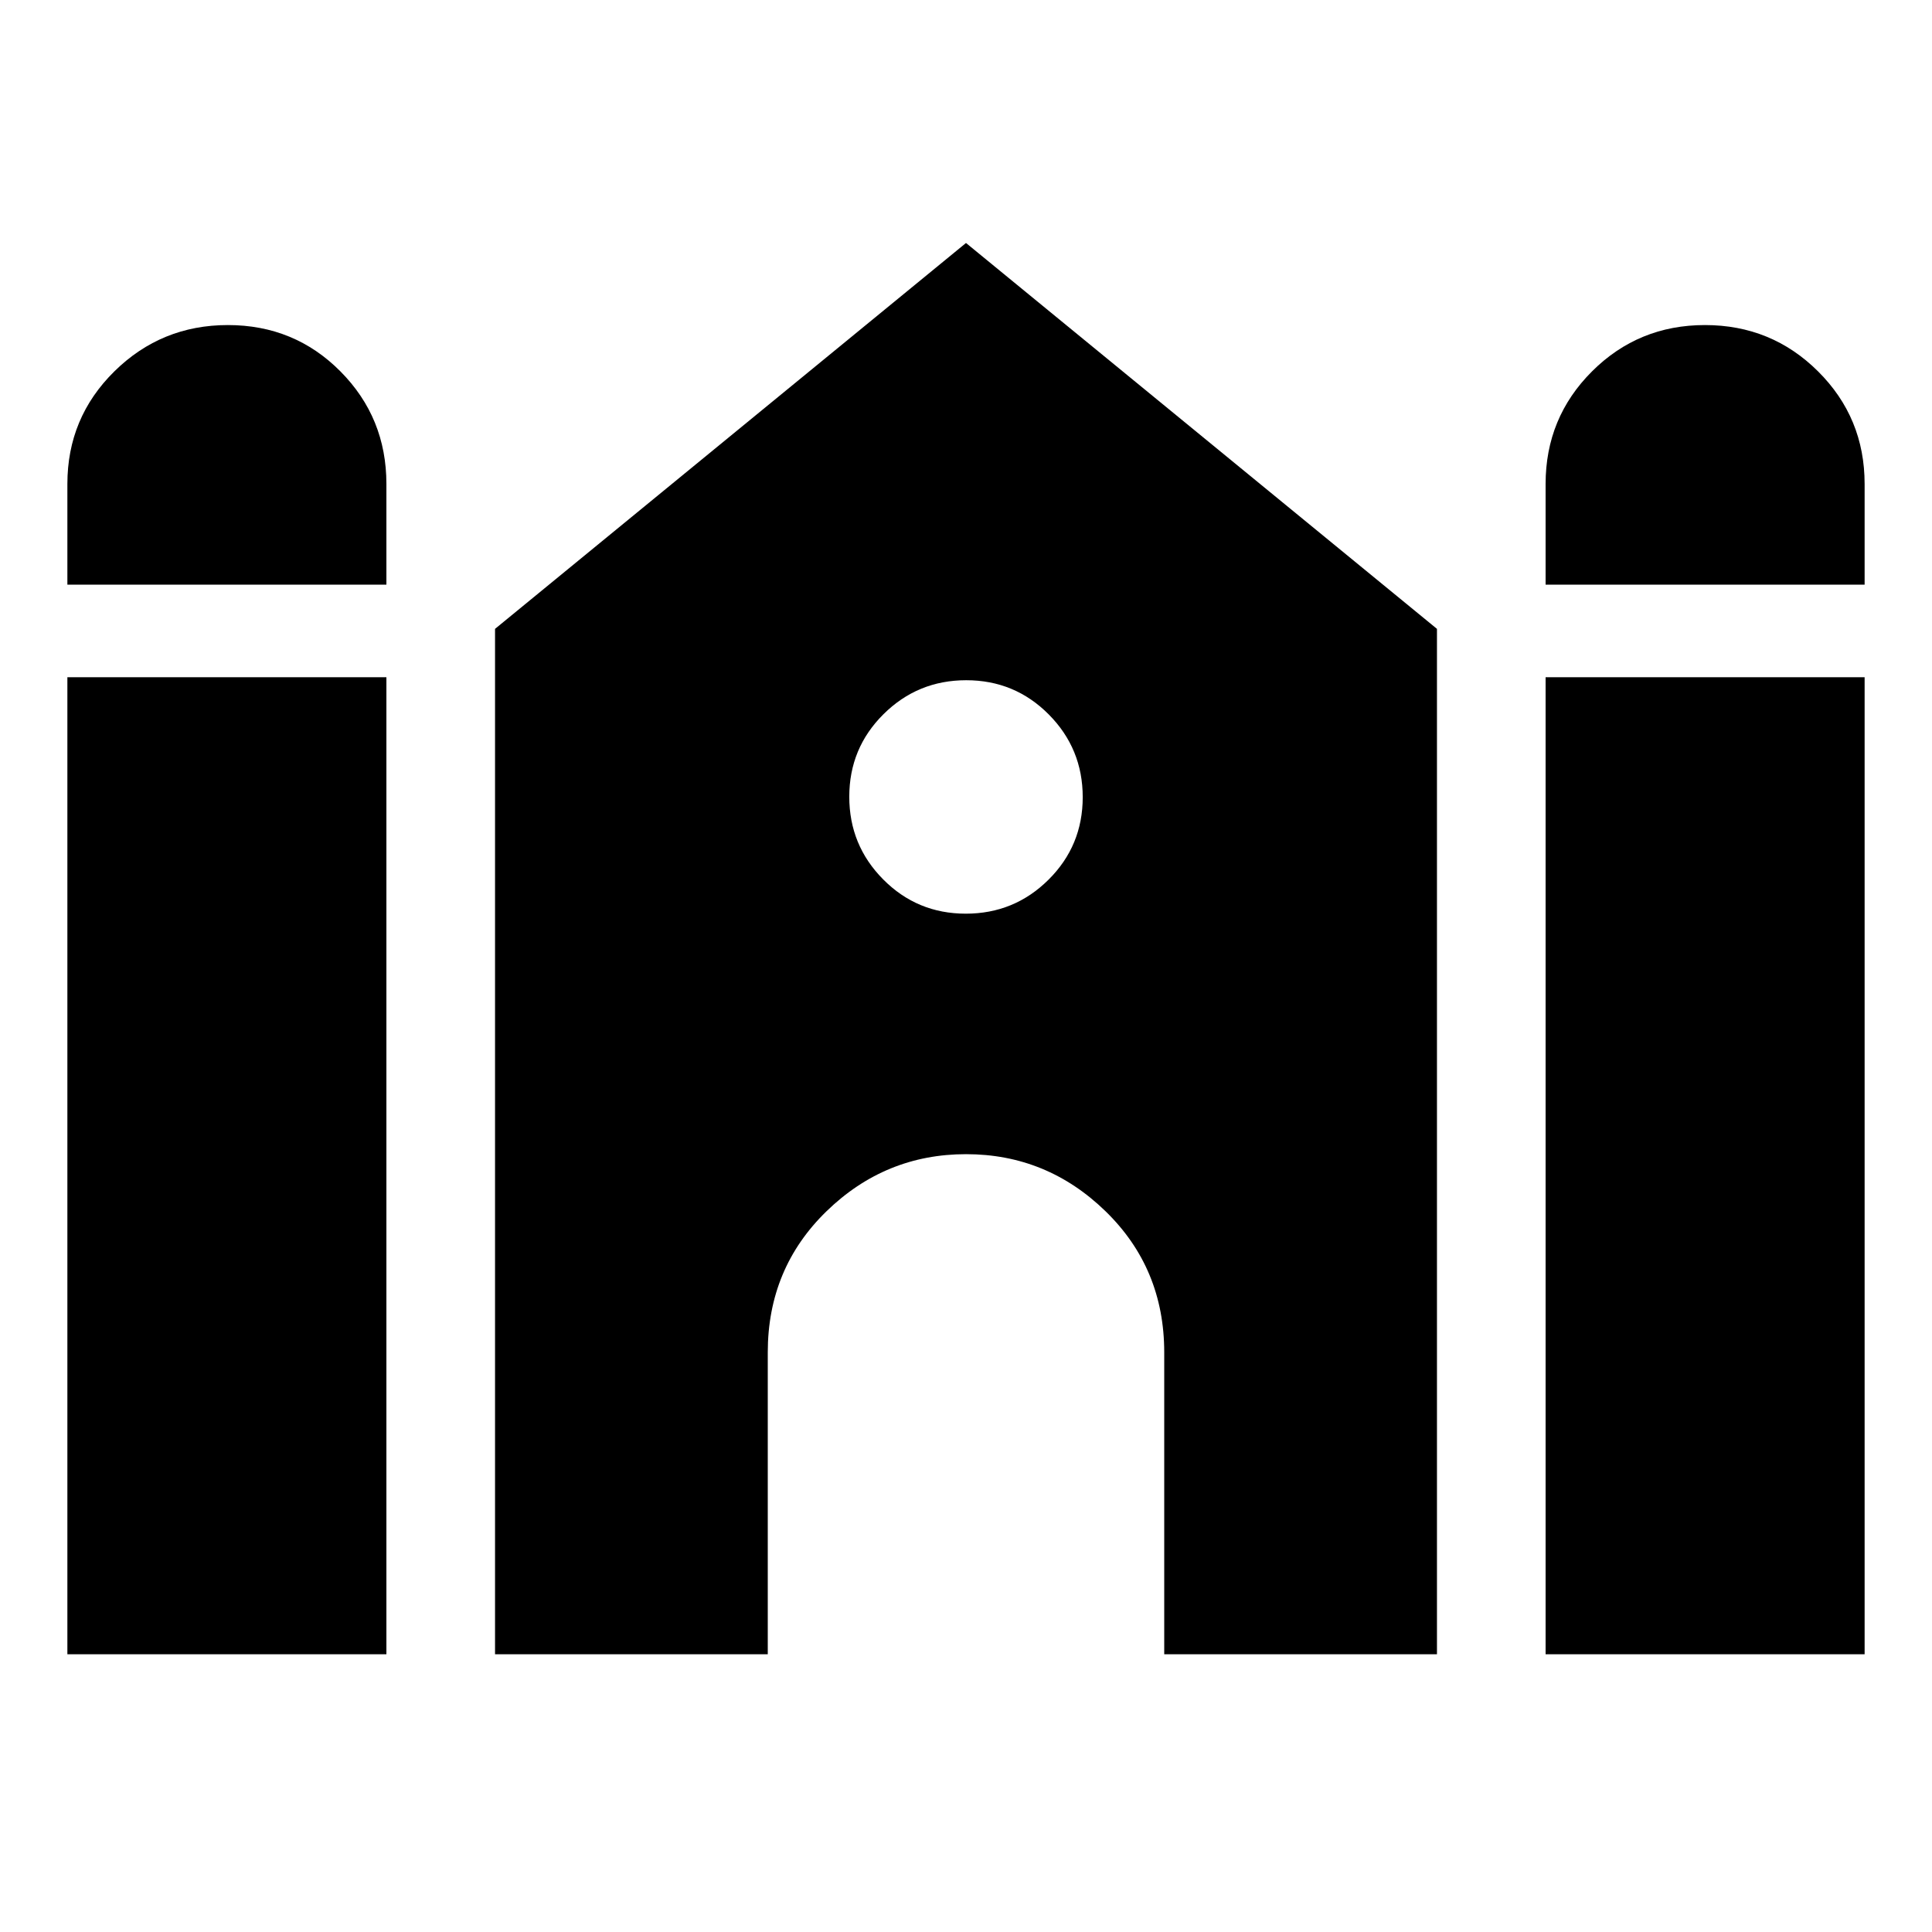 <svg xmlns="http://www.w3.org/2000/svg" height="20" viewBox="0 -960 960 960" width="20"><path d="M768-669.48v-50.02q0-32.96 23.07-55.97 23.07-23.01 56.12-23.01t56.19 23.01q23.14 23.01 23.14 55.97v50.02H768Zm-734.52 0v-50.02q0-32.96 23.35-55.97 23.36-23.01 56.4-23.01 33.05 0 55.91 23.01T192-719.5v50.02H33.48Zm0 531.46V-623.5H192v485.48H33.48Zm212.5 0v-509.5L480-839.26l234.02 191.74v509.5H578.5V-288q0-41.76-29.16-70.13-29.17-28.37-69.32-28.37-40.15 0-69.34 28.37Q381.5-329.76 381.5-288v149.98H245.98Zm522.02 0V-623.5h158.52v485.48H768ZM479.88-506Q504-506 521-522.88q17-16.88 17-41T521.12-605q-16.88-17-41-17T439-605.12q-17 16.88-17 41T438.88-523q16.88 17 41 17Z"/></svg>